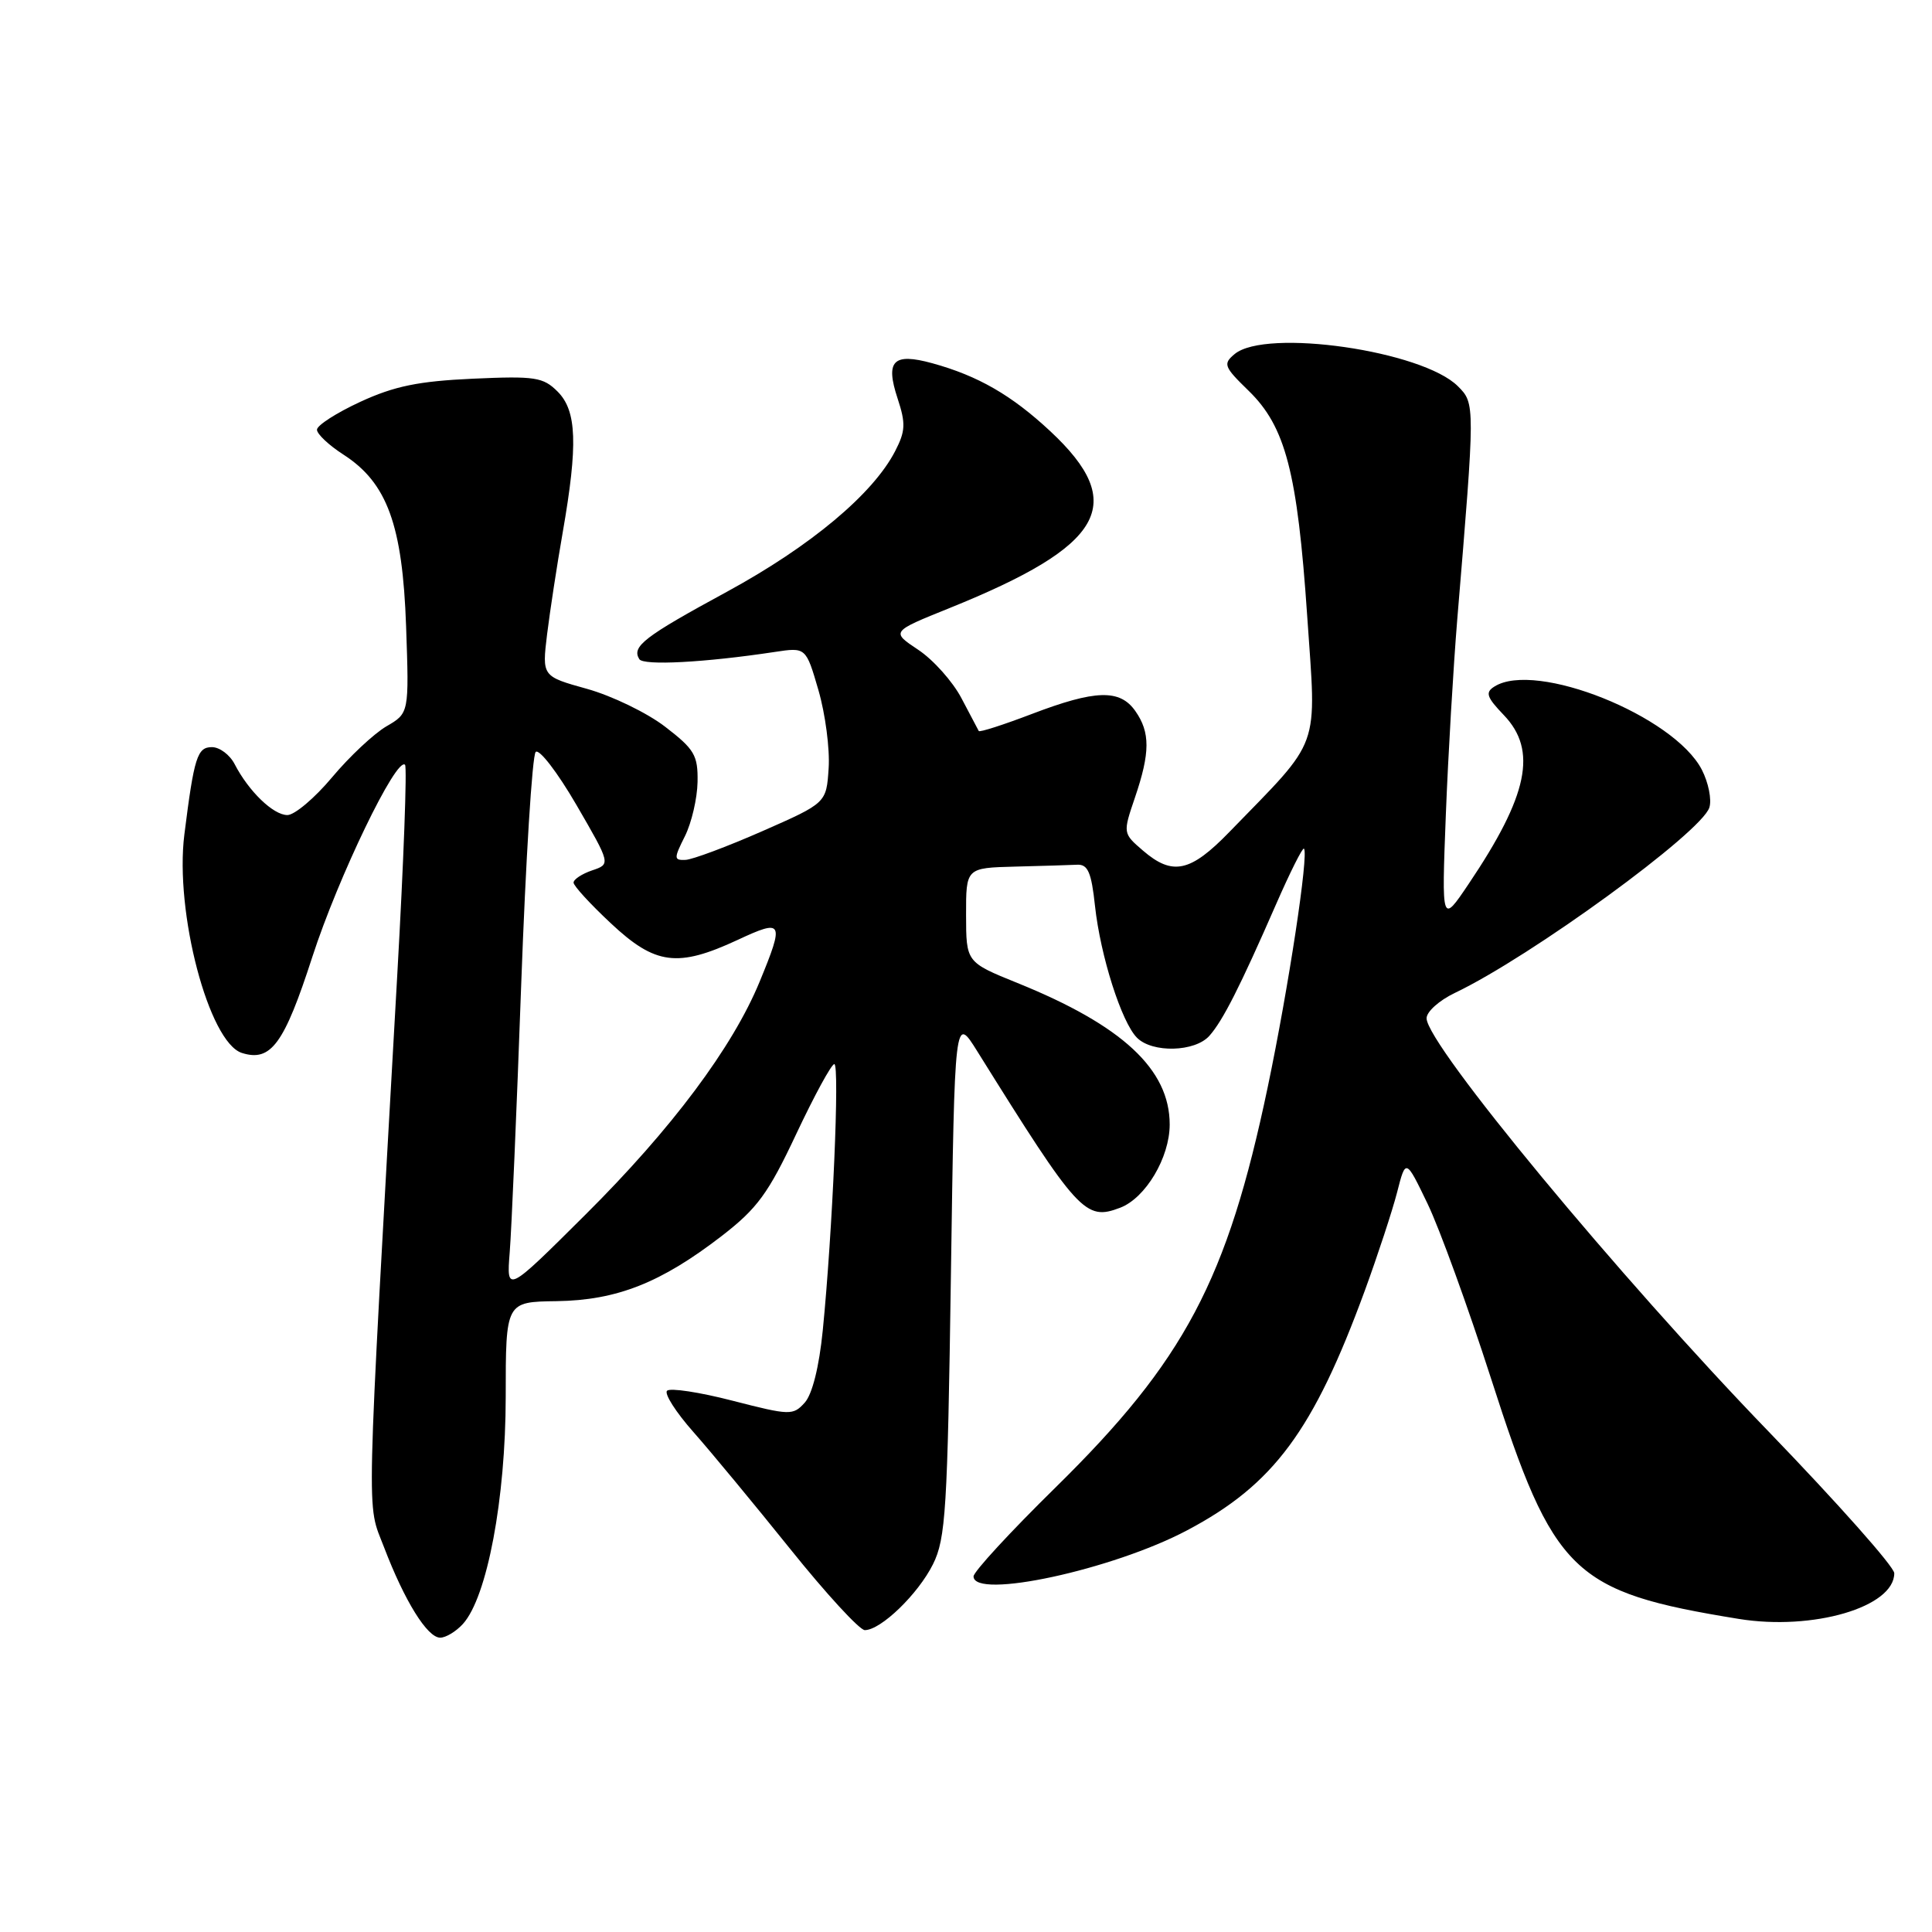 <?xml version="1.0" encoding="UTF-8" standalone="no"?>
<!DOCTYPE svg PUBLIC "-//W3C//DTD SVG 1.1//EN" "http://www.w3.org/Graphics/SVG/1.1/DTD/svg11.dtd" >
<svg xmlns="http://www.w3.org/2000/svg" xmlns:xlink="http://www.w3.org/1999/xlink" version="1.1" viewBox="0 0 256 256">
 <g >
 <path fill="currentColor"
d=" M 61.34 215.18 C 64.55 211.63 67.00 198.62 67.01 185.09 C 67.01 172.50 67.01 172.50 73.76 172.41 C 81.74 172.29 87.57 169.99 95.65 163.76 C 100.35 160.12 101.80 158.15 105.51 150.25 C 107.91 145.16 110.17 141.00 110.55 141.00 C 111.28 141.00 110.32 163.21 109.02 176.29 C 108.54 181.12 107.63 184.75 106.63 185.86 C 105.08 187.57 104.69 187.56 97.06 185.60 C 92.69 184.47 88.79 183.88 88.39 184.28 C 87.99 184.67 89.56 187.13 91.88 189.75 C 94.19 192.36 99.96 199.34 104.71 205.25 C 109.45 211.16 113.90 216.00 114.59 216.00 C 116.72 216.00 121.66 211.22 123.63 207.26 C 125.31 203.87 125.55 200.08 126.00 169.00 C 126.50 134.50 126.50 134.50 129.50 139.31 C 142.90 160.80 143.80 161.79 148.43 160.03 C 151.80 158.74 154.99 153.38 154.99 149.00 C 154.99 141.70 148.72 135.87 134.81 130.25 C 128.02 127.50 128.02 127.50 128.01 121.25 C 128.00 115.00 128.00 115.00 134.50 114.83 C 138.07 114.74 141.79 114.63 142.75 114.58 C 144.15 114.52 144.62 115.61 145.09 120.02 C 145.81 126.66 148.61 135.46 150.66 137.51 C 152.70 139.55 158.34 139.40 160.25 137.25 C 162.03 135.25 164.30 130.77 169.09 119.81 C 170.94 115.58 172.60 112.27 172.78 112.45 C 173.44 113.10 170.74 130.88 167.99 144.00 C 162.62 169.64 156.96 180.30 139.83 197.13 C 133.87 202.98 129.00 208.27 129.00 208.88 C 129.00 211.98 147.45 208.00 157.31 202.77 C 168.77 196.71 174.03 189.60 180.85 171.00 C 182.56 166.32 184.48 160.47 185.12 158.00 C 186.27 153.50 186.27 153.50 189.16 159.50 C 190.75 162.80 194.53 173.22 197.57 182.66 C 205.89 208.55 208.35 210.93 230.37 214.51 C 240.22 216.11 251.00 212.95 251.00 208.46 C 251.00 207.61 243.51 199.18 234.37 189.71 C 214.57 169.23 189.08 138.44 189.03 134.94 C 189.01 134.07 190.69 132.57 192.75 131.58 C 202.83 126.78 225.45 110.30 226.50 107.00 C 226.83 105.95 226.38 103.70 225.50 101.99 C 221.81 94.86 203.49 87.51 198.02 90.97 C 196.77 91.75 196.98 92.37 199.27 94.76 C 203.74 99.43 202.50 105.40 194.60 117.13 C 191.02 122.45 191.02 122.45 191.58 107.97 C 191.89 100.01 192.58 88.33 193.10 82.00 C 195.47 53.53 195.47 53.47 193.18 51.18 C 188.47 46.47 167.74 43.48 163.60 46.91 C 162.03 48.22 162.17 48.59 165.44 51.77 C 170.34 56.53 171.91 62.56 173.21 81.61 C 174.44 99.66 175.20 97.57 162.89 110.25 C 157.73 115.57 155.37 116.08 151.45 112.71 C 148.78 110.41 148.78 110.41 150.39 105.67 C 152.41 99.73 152.42 97.04 150.44 94.22 C 148.39 91.29 145.15 91.39 136.71 94.61 C 132.96 96.04 129.80 97.06 129.69 96.86 C 129.59 96.66 128.55 94.70 127.39 92.50 C 126.23 90.30 123.66 87.42 121.67 86.10 C 118.06 83.70 118.06 83.70 125.80 80.58 C 146.35 72.29 149.50 66.78 139.17 57.14 C 134.04 52.36 129.60 49.80 123.53 48.13 C 118.35 46.71 117.28 47.79 118.94 52.81 C 120.03 56.12 119.98 57.13 118.61 59.78 C 115.68 65.46 107.40 72.38 96.34 78.40 C 85.35 84.37 83.67 85.66 84.71 87.34 C 85.25 88.22 93.38 87.79 102.64 86.39 C 106.79 85.76 106.79 85.76 108.45 91.46 C 109.36 94.60 109.97 99.24 109.80 101.78 C 109.50 106.40 109.50 106.40 101.00 110.14 C 96.33 112.19 91.75 113.90 90.83 113.94 C 89.28 114.00 89.27 113.76 90.76 110.79 C 91.64 109.02 92.39 105.79 92.43 103.61 C 92.49 100.08 92.03 99.29 88.14 96.30 C 85.74 94.45 81.08 92.20 77.79 91.28 C 71.82 89.62 71.82 89.62 72.49 84.06 C 72.87 81.00 73.80 74.90 74.57 70.50 C 76.59 58.91 76.43 54.43 73.89 51.89 C 71.97 49.97 70.91 49.81 62.64 50.18 C 55.46 50.51 52.26 51.16 47.75 53.24 C 44.59 54.70 42.00 56.36 42.00 56.94 C 42.00 57.51 43.58 59.00 45.51 60.24 C 51.30 63.97 53.34 69.56 53.81 82.99 C 54.21 94.50 54.21 94.50 51.19 96.25 C 49.54 97.22 46.30 100.25 44.00 103.00 C 41.70 105.75 39.03 108.00 38.08 108.00 C 36.21 108.00 32.95 104.85 31.09 101.25 C 30.45 100.01 29.10 99.00 28.08 99.00 C 26.14 99.00 25.72 100.31 24.43 110.57 C 23.13 120.87 27.68 138.13 32.05 139.52 C 35.90 140.74 37.65 138.34 41.39 126.78 C 44.82 116.20 52.54 100.21 53.67 101.34 C 53.95 101.62 53.49 114.15 52.64 129.17 C 48.44 203.68 48.55 198.90 50.88 205.00 C 53.61 212.15 56.62 217.00 58.33 217.00 C 59.08 217.00 60.43 216.18 61.34 215.18 Z  M 67.54 165.93 C 67.78 162.94 68.47 147.00 69.06 130.50 C 69.66 114.00 70.52 100.12 70.98 99.64 C 71.43 99.17 73.86 102.32 76.37 106.64 C 80.93 114.50 80.93 114.50 78.46 115.33 C 77.11 115.79 76.00 116.52 76.00 116.95 C 76.00 117.38 78.23 119.81 80.96 122.36 C 86.83 127.86 89.79 128.24 97.75 124.54 C 103.77 121.73 103.95 122.08 100.66 130.07 C 97.08 138.77 89.01 149.57 77.59 160.93 C 67.11 171.36 67.11 171.36 67.54 165.93 Z "/>
</g>
</svg>